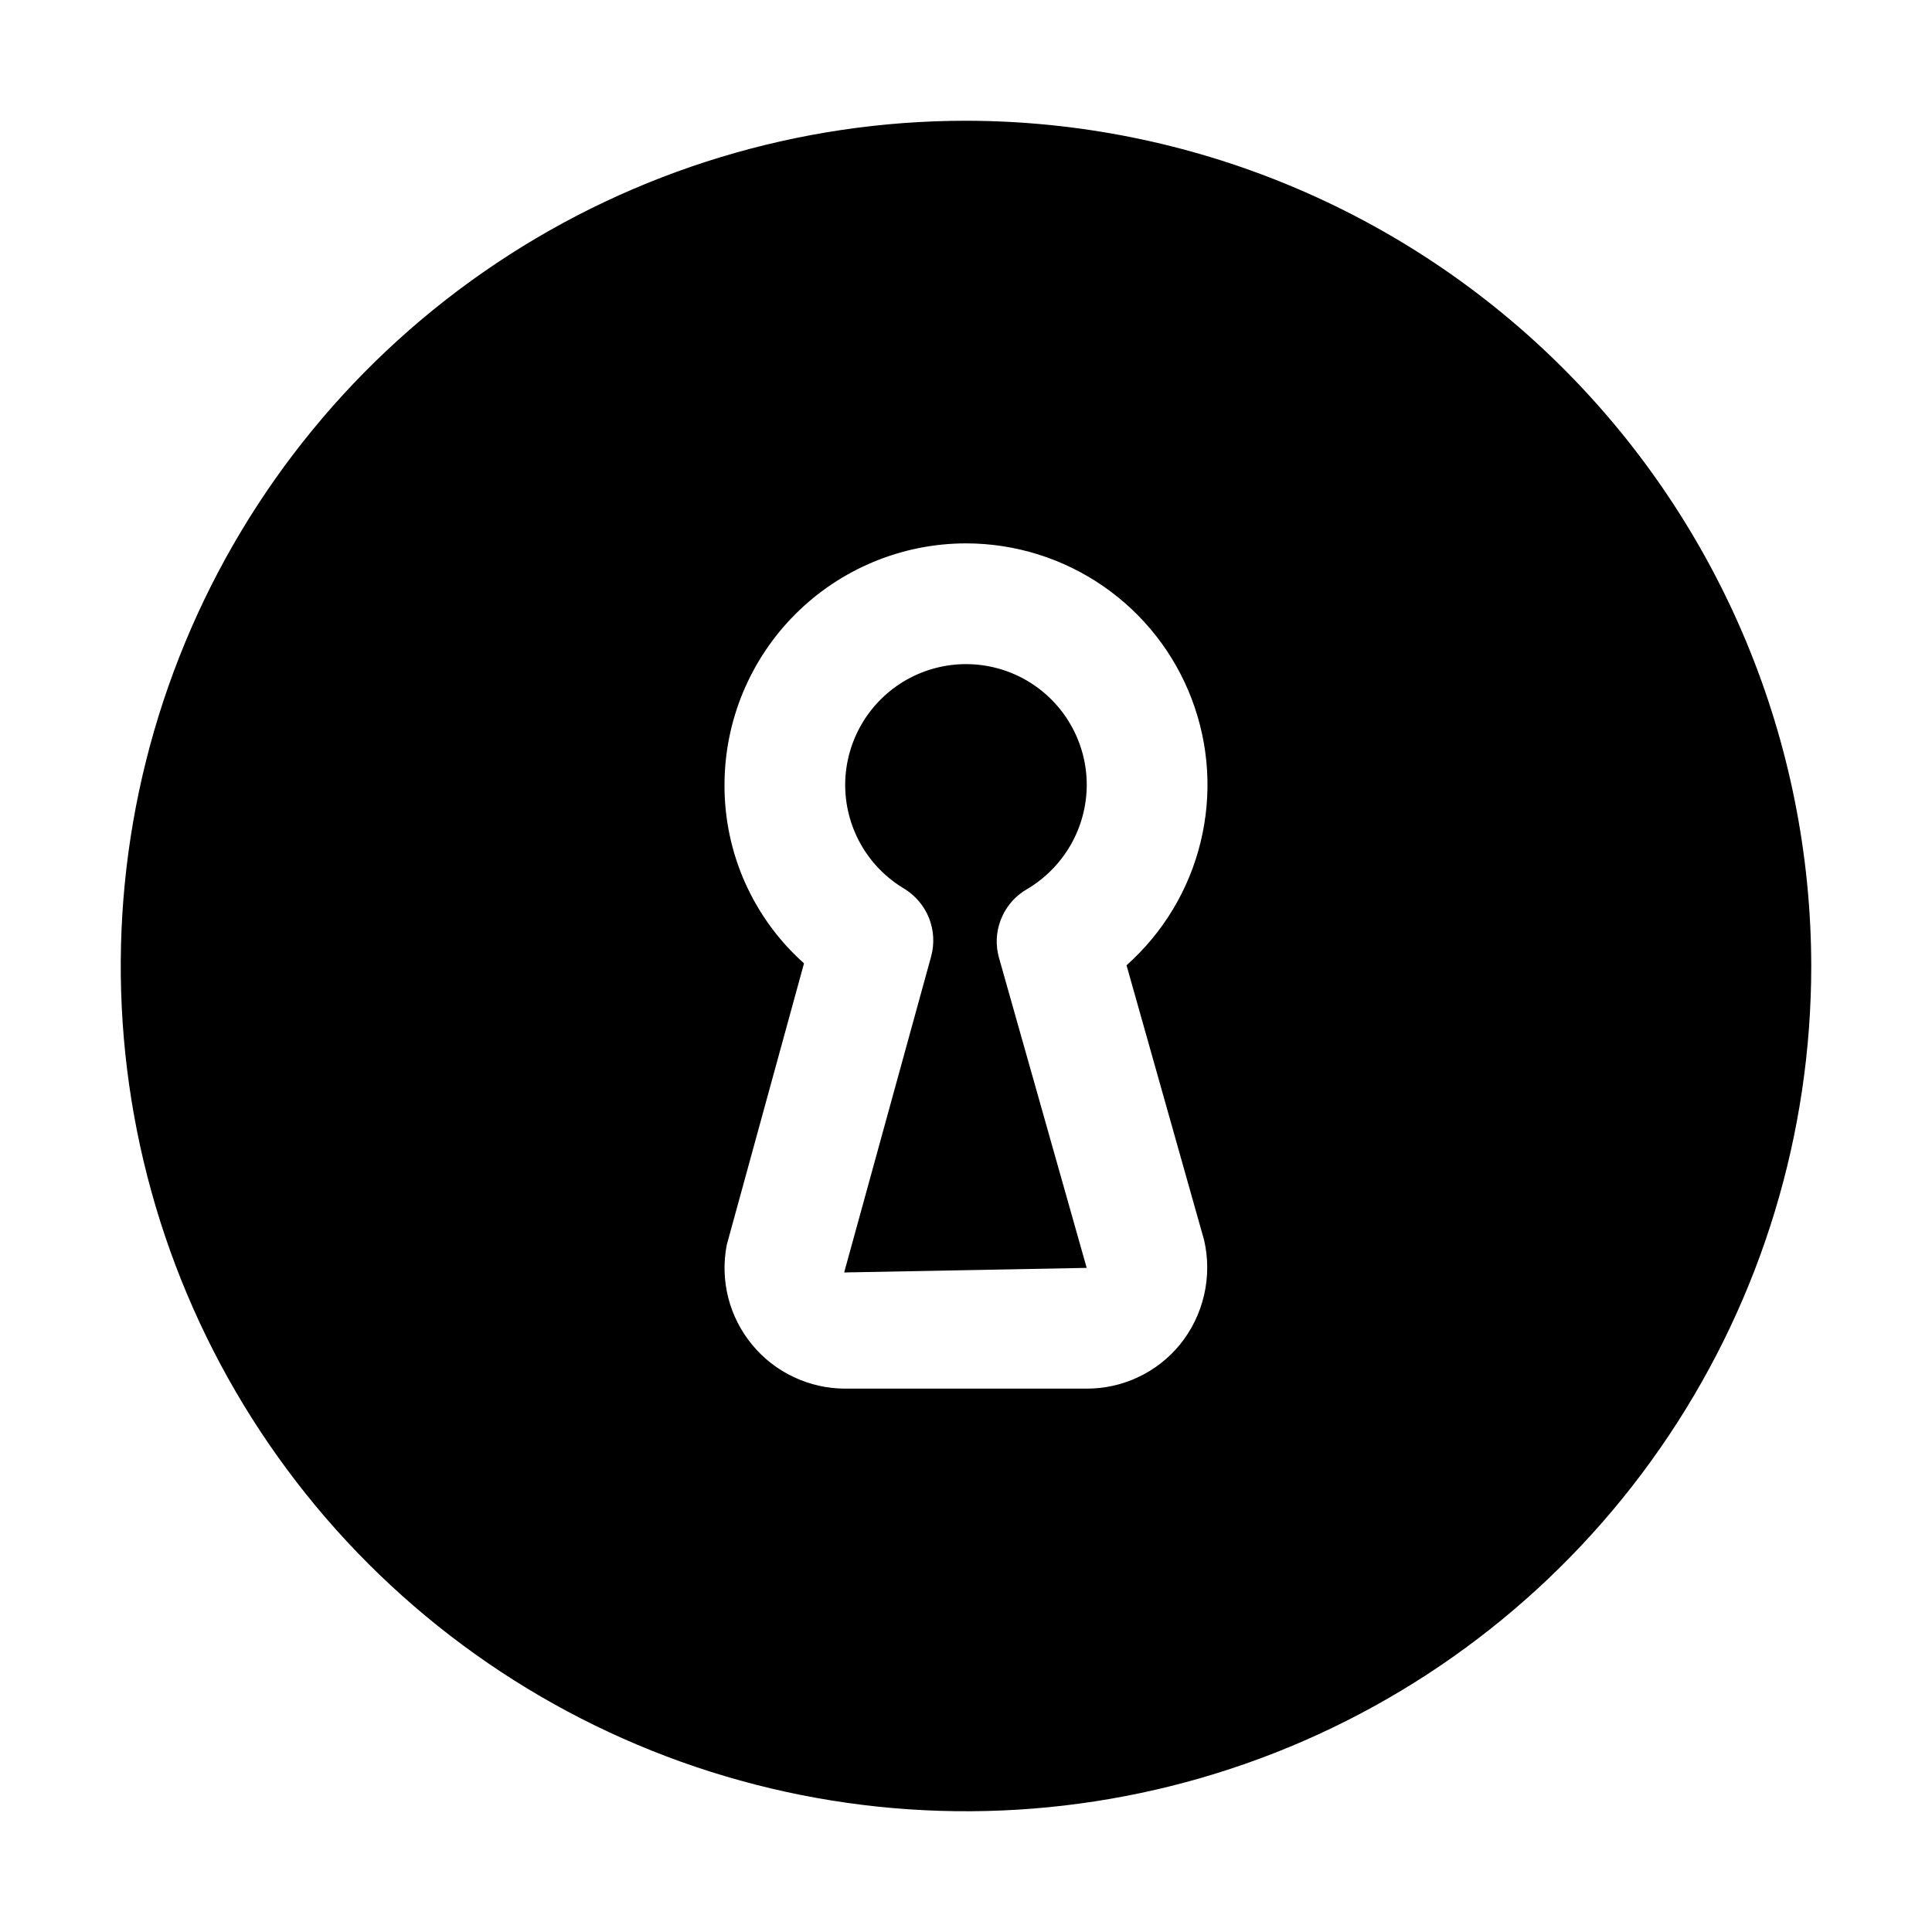 <svg width="32" height="32" viewBox="0 0 32 32" fill="none" xmlns="http://www.w3.org/2000/svg">
<path d="M16.547 15.866L17.999 21L13.982 21.076L15.423 15.84C15.48 15.629 15.467 15.405 15.386 15.202C15.304 14.999 15.158 14.829 14.971 14.716C14.671 14.536 14.423 14.281 14.253 13.976C14.082 13.67 13.995 13.325 13.999 12.976C14.004 12.626 14.1 12.284 14.278 11.983C14.456 11.682 14.71 11.432 15.014 11.26C15.318 11.088 15.662 10.998 16.012 11C16.362 11.002 16.705 11.096 17.007 11.272C17.309 11.448 17.56 11.701 17.734 12.004C17.908 12.307 18 12.651 18 13C17.999 13.35 17.907 13.693 17.733 13.996C17.558 14.3 17.308 14.552 17.007 14.729C16.991 14.738 16.973 14.75 16.957 14.76L16.954 14.762C16.778 14.879 16.644 15.049 16.571 15.248C16.497 15.446 16.489 15.662 16.547 15.866Z" fill="black"/>
<path fill-rule="evenodd" clip-rule="evenodd" d="M16 2C13.231 2 10.524 2.821 8.222 4.36C5.92 5.898 4.125 8.085 3.066 10.643C2.006 13.201 1.729 16.016 2.269 18.732C2.809 21.447 4.143 23.942 6.1 25.9C8.058 27.858 10.553 29.191 13.269 29.731C15.984 30.271 18.799 29.994 21.358 28.935C23.916 27.875 26.102 26.081 27.64 23.778C29.179 21.476 30 18.769 30 16C29.996 12.289 28.519 8.73 25.895 6.105C23.27 3.481 19.712 2.004 16 2ZM16 9C14.939 9.001 13.923 9.423 13.173 10.173C12.423 10.923 12.001 11.94 12 13C11.998 13.558 12.114 14.11 12.341 14.62C12.568 15.129 12.901 15.585 13.317 15.956L12.037 20.621C11.981 20.911 11.99 21.209 12.062 21.494C12.135 21.78 12.27 22.046 12.458 22.273C12.645 22.501 12.881 22.684 13.148 22.809C13.414 22.935 13.705 23 14 23H17.999C18.294 23.001 18.587 22.935 18.854 22.809C19.121 22.683 19.357 22.498 19.544 22.27C19.738 22.03 19.875 21.749 19.944 21.448C20.013 21.147 20.013 20.834 19.942 20.534L18.659 15.988C19.265 15.448 19.693 14.738 19.885 13.95C20.078 13.163 20.027 12.335 19.738 11.577C19.45 10.819 18.938 10.167 18.27 9.707C17.603 9.247 16.811 9 16 9Z" fill="black"/>
</svg>
